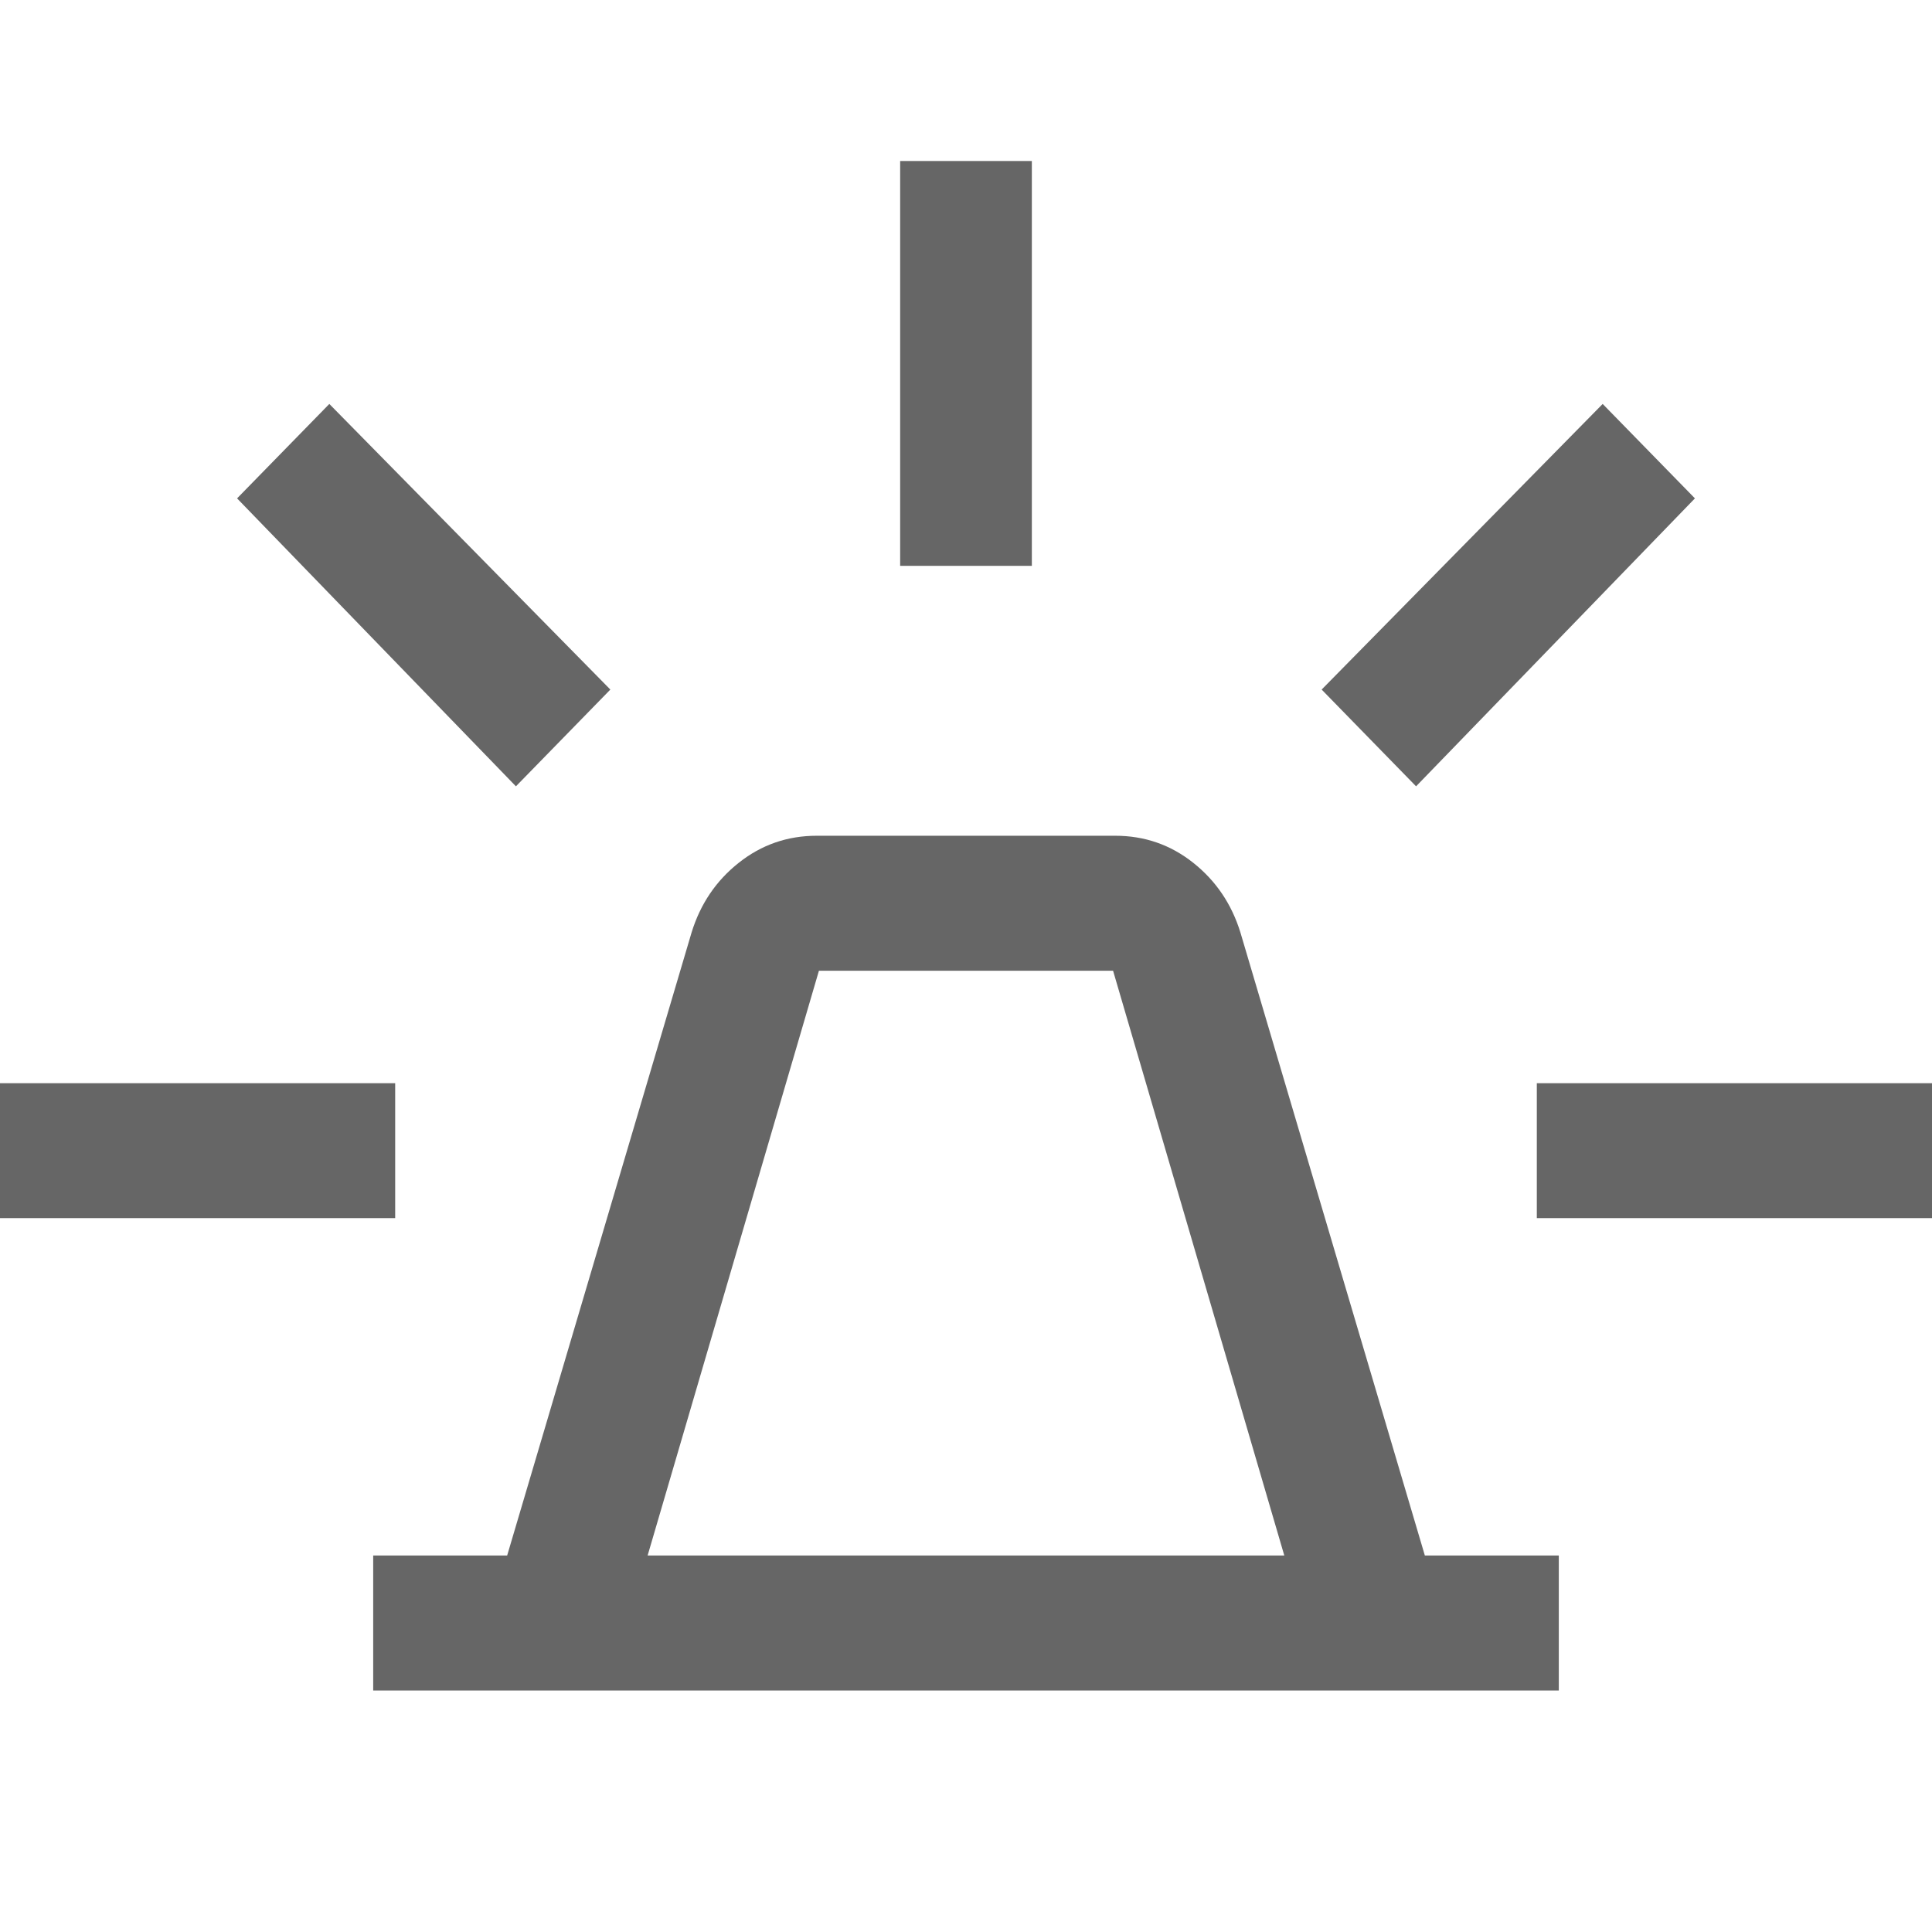 <svg width="24" height="24" viewBox="0 0 24 24" fill="none" xmlns="http://www.w3.org/2000/svg">
<path d="M4.636 21V19.323H6.3L8.591 11.584C8.7 11.23 8.895 10.941 9.177 10.718C9.459 10.494 9.782 10.382 10.146 10.382H13.854C14.218 10.382 14.541 10.494 14.823 10.718C15.104 10.941 15.3 11.23 15.409 11.584L17.7 19.323H19.364V21H4.636ZM8.045 19.323H15.954L13.827 12.059H10.173L8.045 19.323ZM11.182 7.029V2H12.818V7.029H11.182ZM17.591 9.768L16.418 8.566L19.909 5.018L21.055 6.191L17.591 9.768ZM19.091 15.132V13.456H24V15.132H19.091ZM6.409 9.768L2.945 6.191L4.091 5.018L7.582 8.566L6.409 9.768ZM0 15.132V13.456H4.909V15.132H0Z" fill="#666666"/>
</svg>
